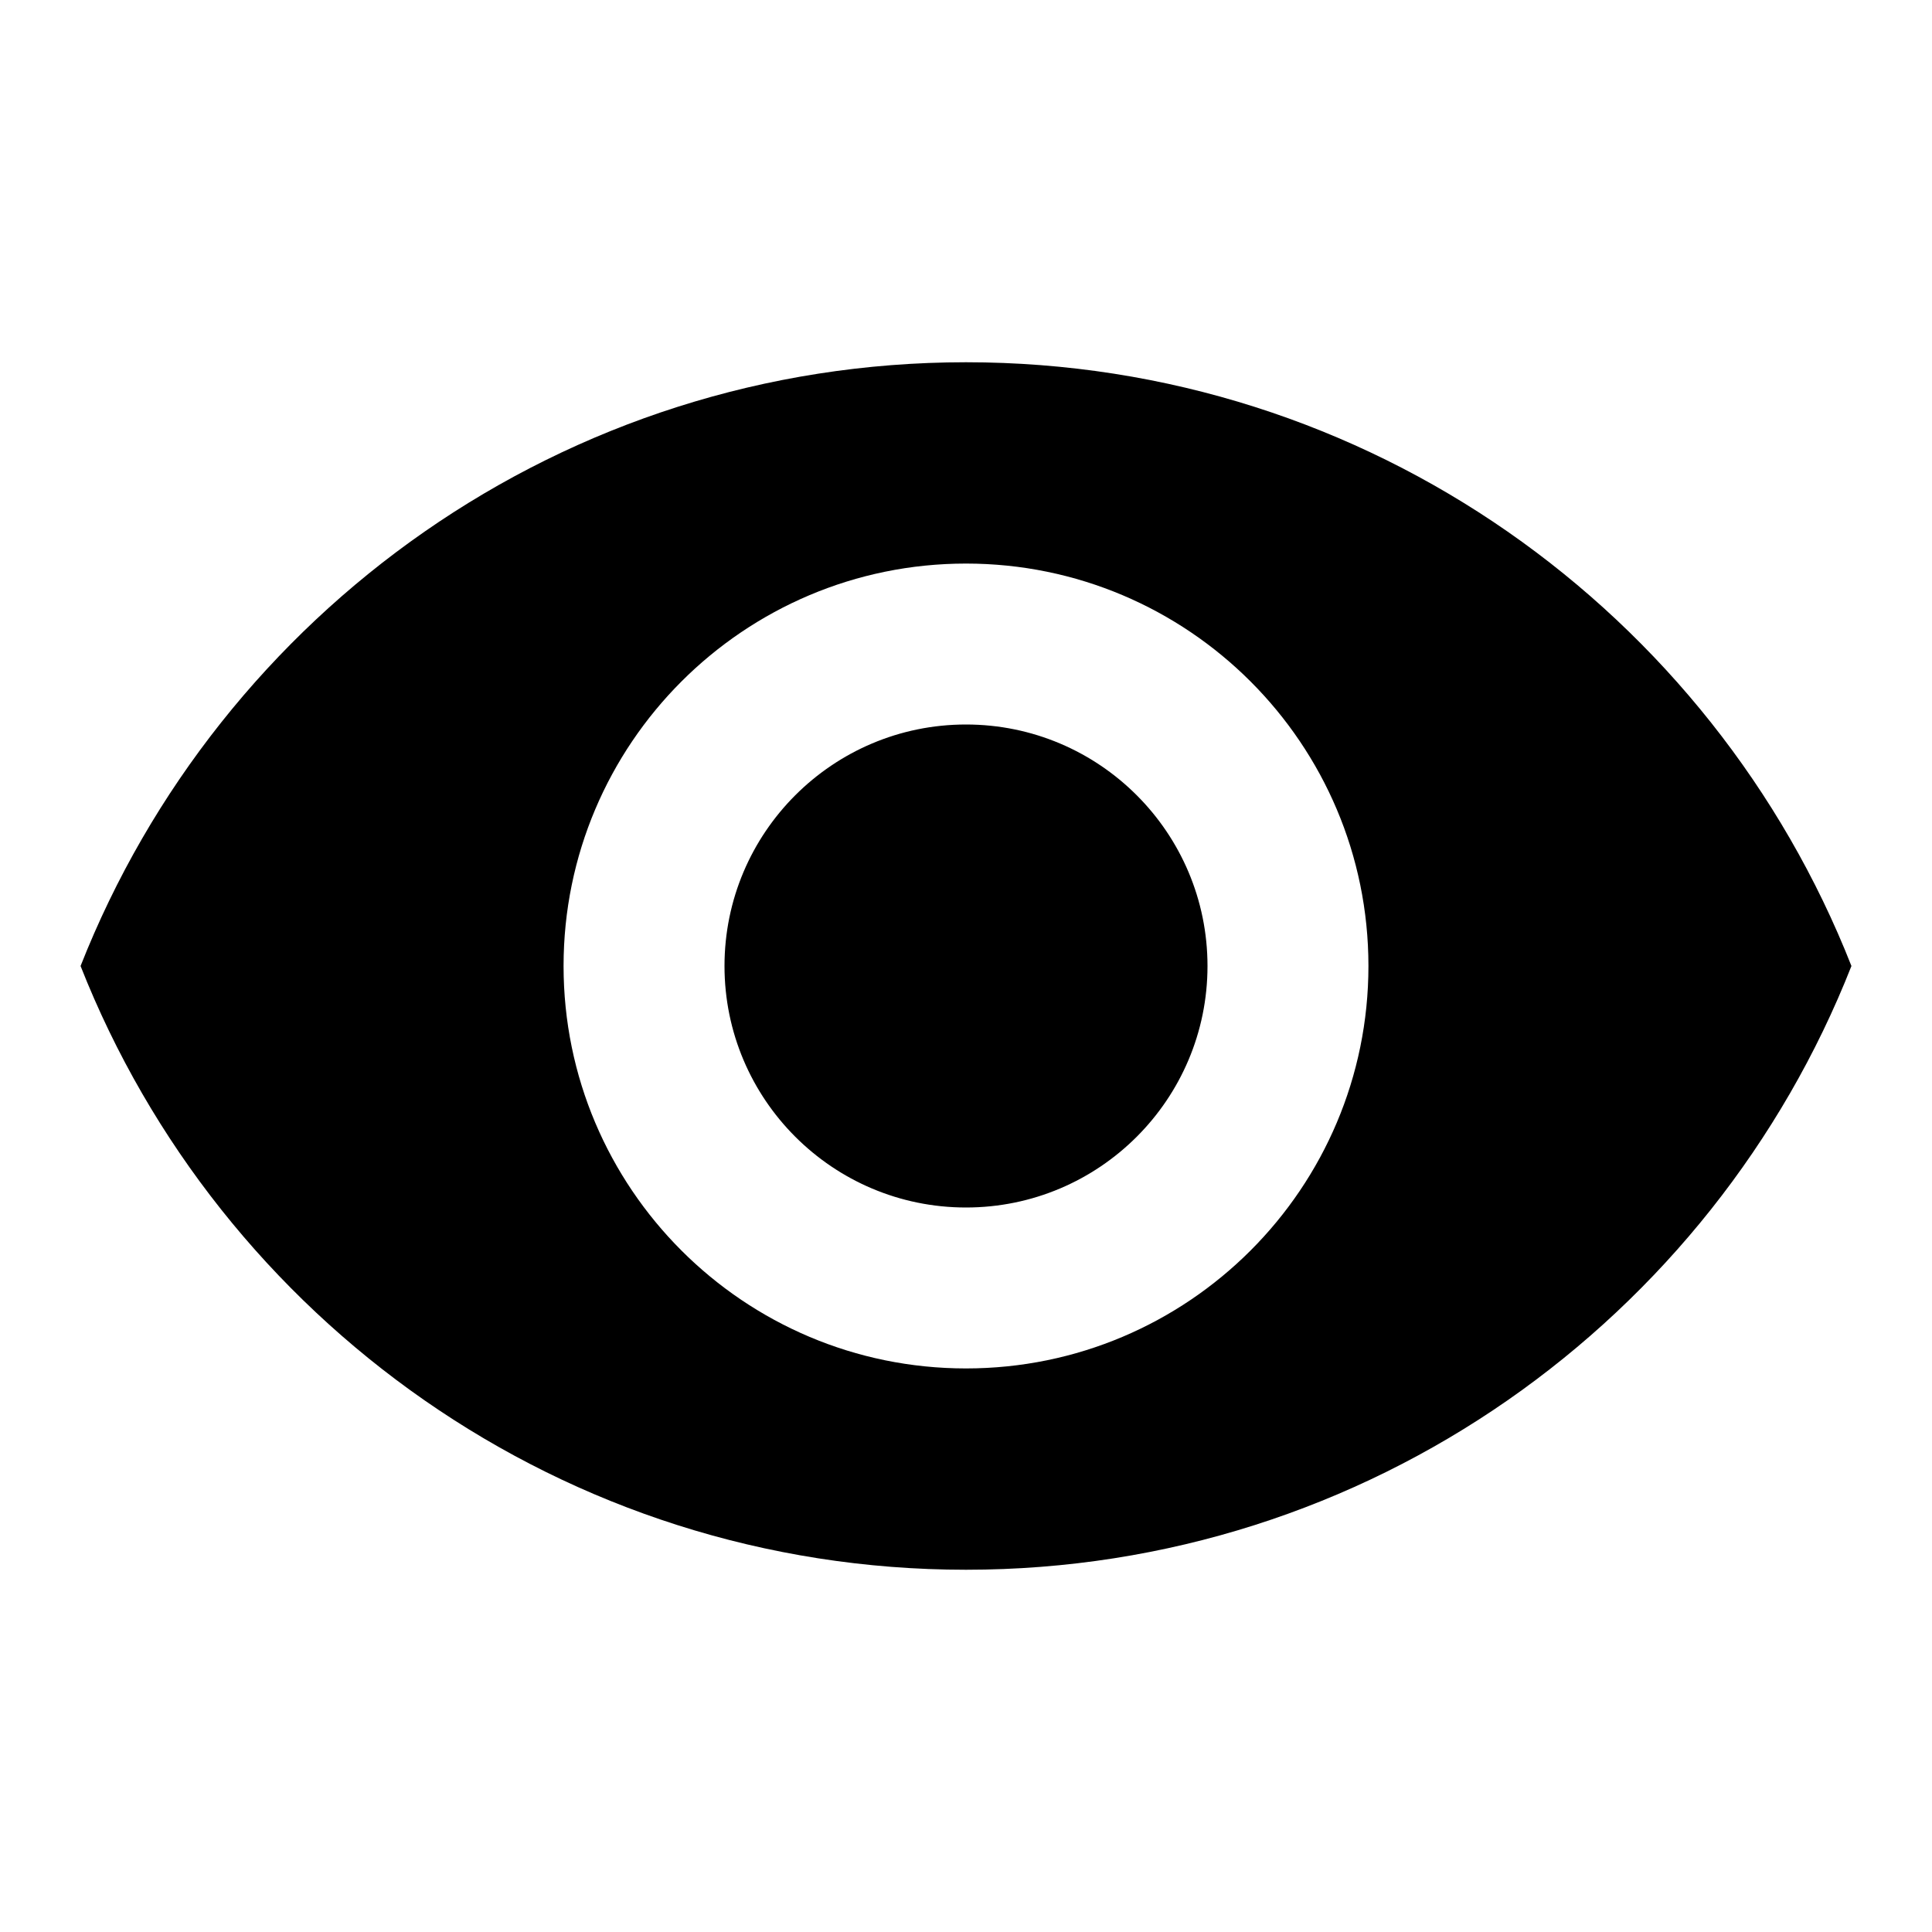 <svg height="1000" width="1000.0" xmlns="http://www.w3.org/2000/svg"><path d="m500 187.5c-208.3 0-386.2 129.6-458.3 312.5 72.1 182.9 250 312.5 458.3 312.5s386.3-129.6 458.3-312.5c-72-182.9-249.8-312.5-458.3-312.5z m0 520.8c-115 0-208.3-93.3-208.3-208.3s93.3-208.3 208.3-208.3 208.3 93.3 208.3 208.3-93.3 208.3-208.3 208.3z m0-333.3c-69 0-125 56-125 125s56 125 125 125 125-56 125-125-56-125-125-125z" /></svg>